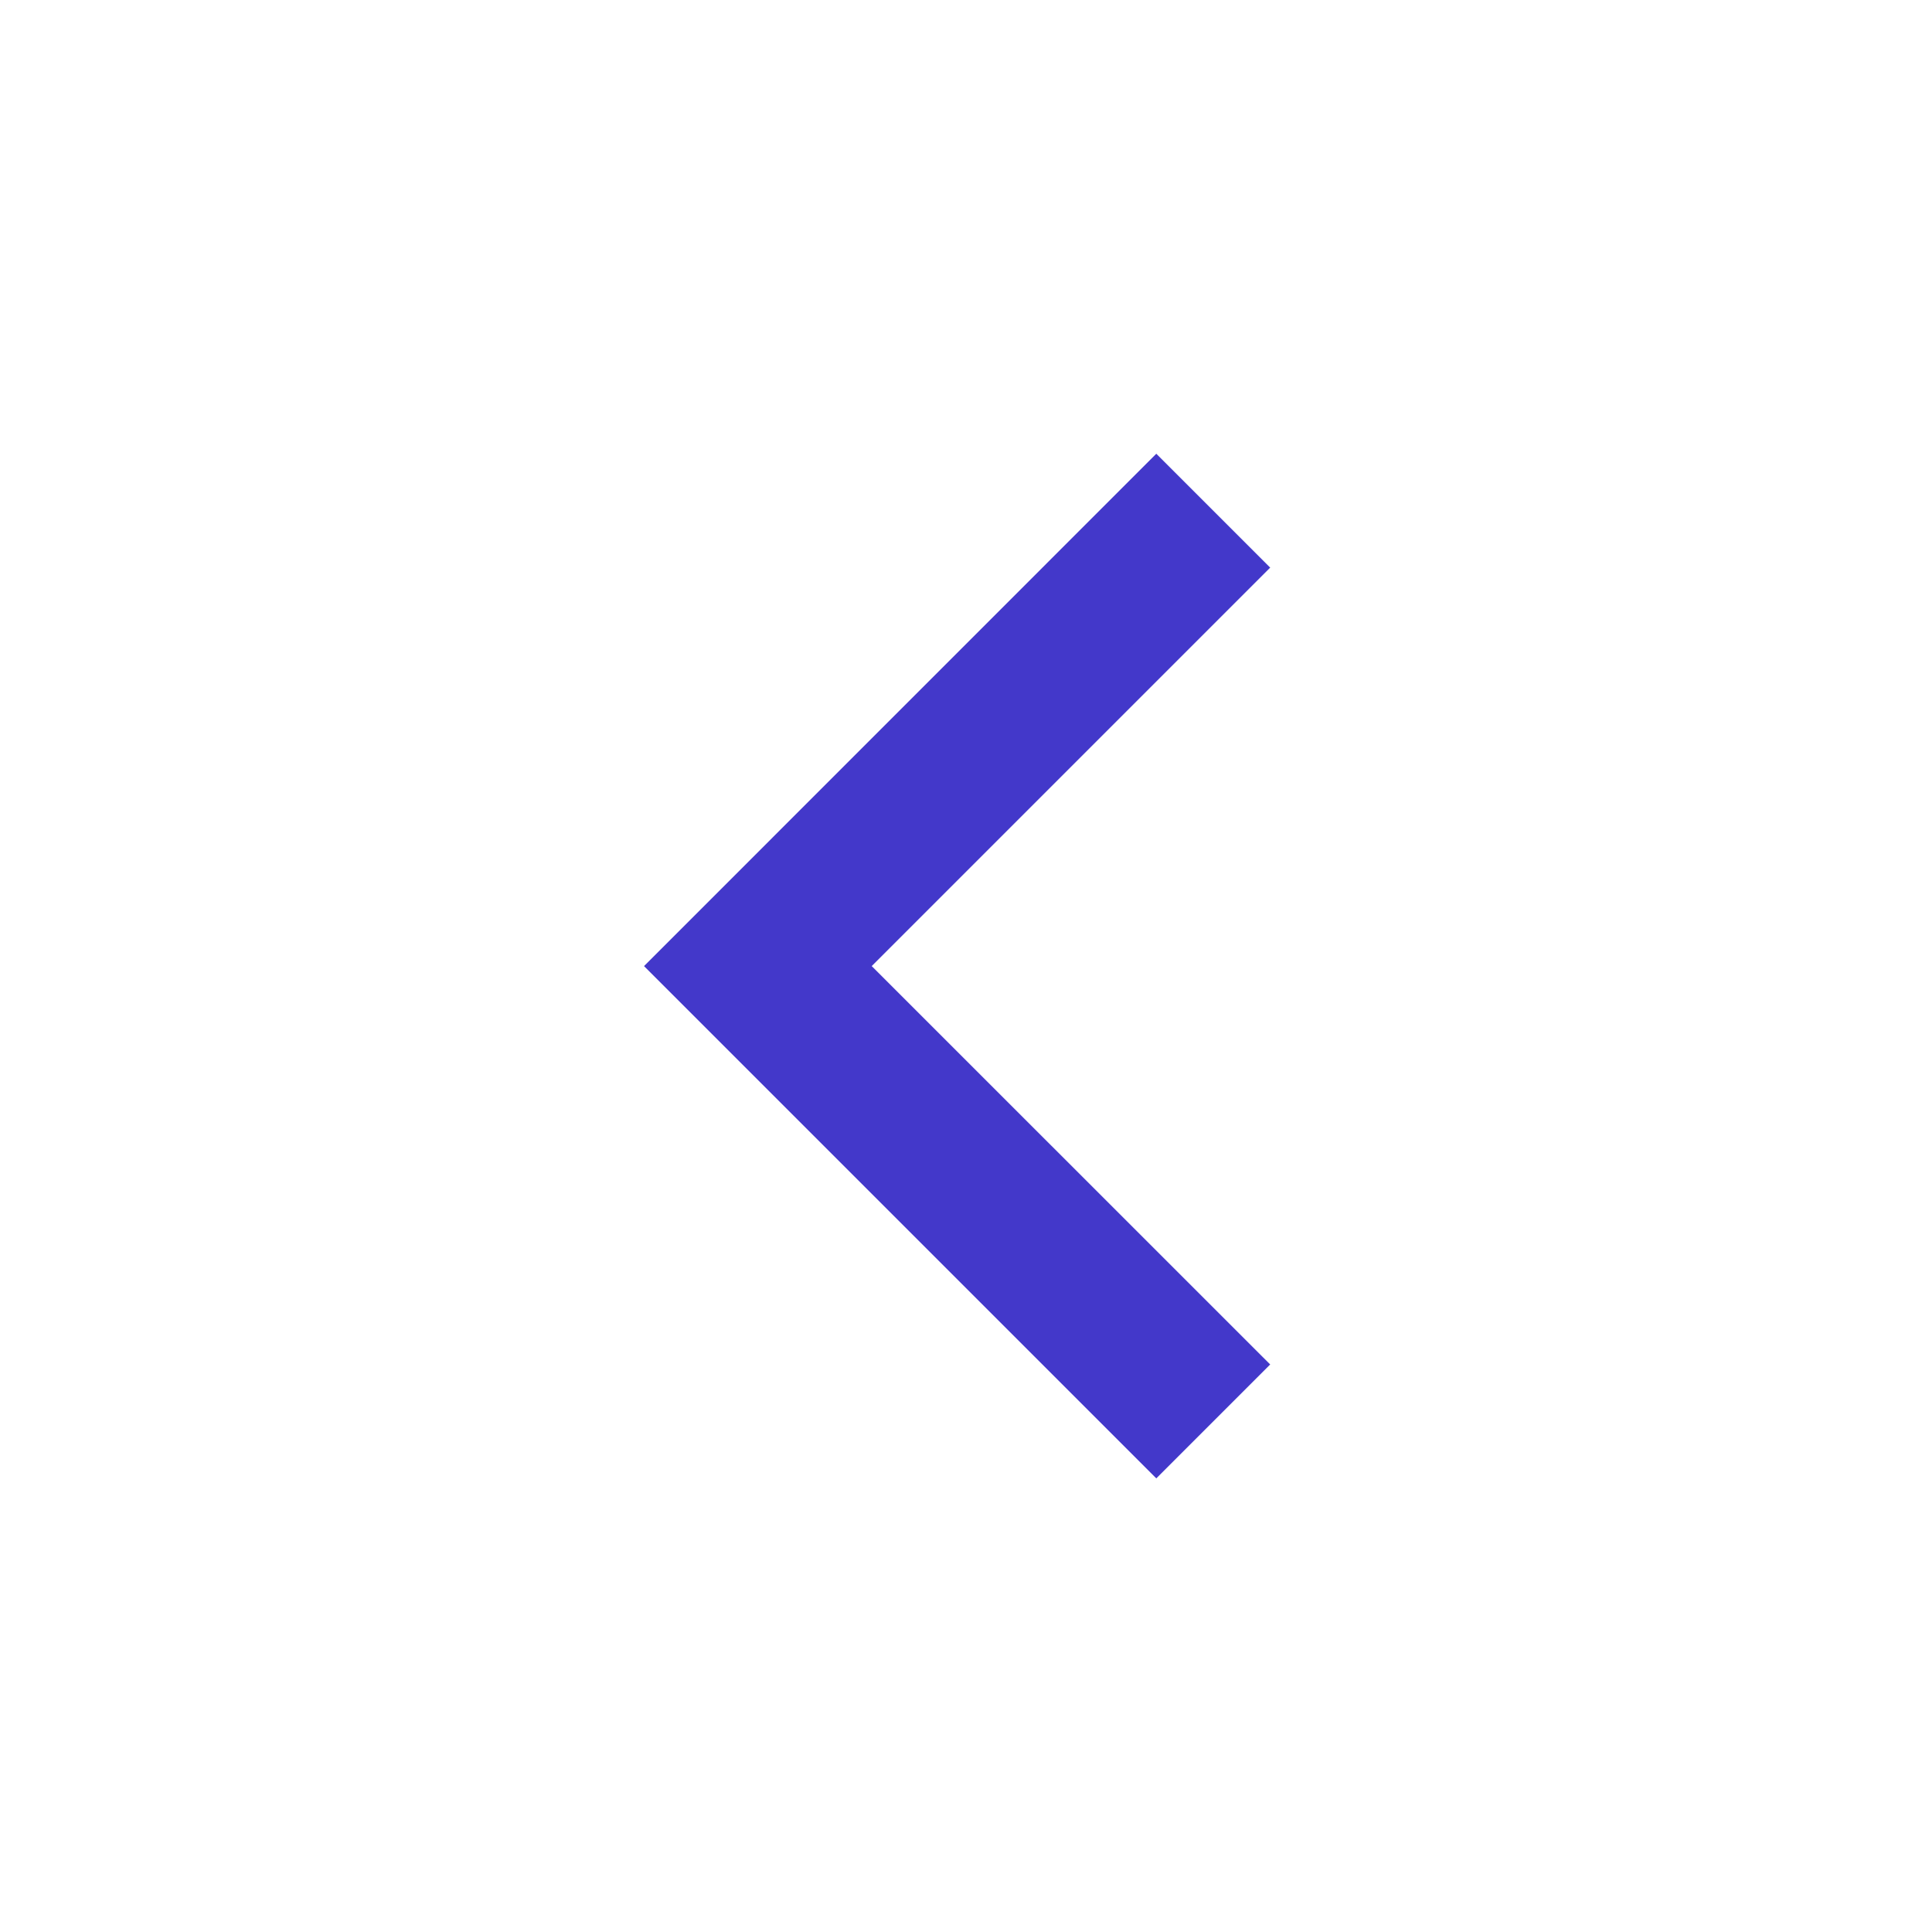 <svg width="20" height="20" viewBox="0 0 20 20" fill="#4338CA" xmlns="http://www.w3.org/2000/svg">
  <path d="M9.024 10.001L13.149 14.125L11.97 15.304L6.667 10.001L11.97 4.697L13.149 5.876L9.024 10.001Z"  />
</svg>